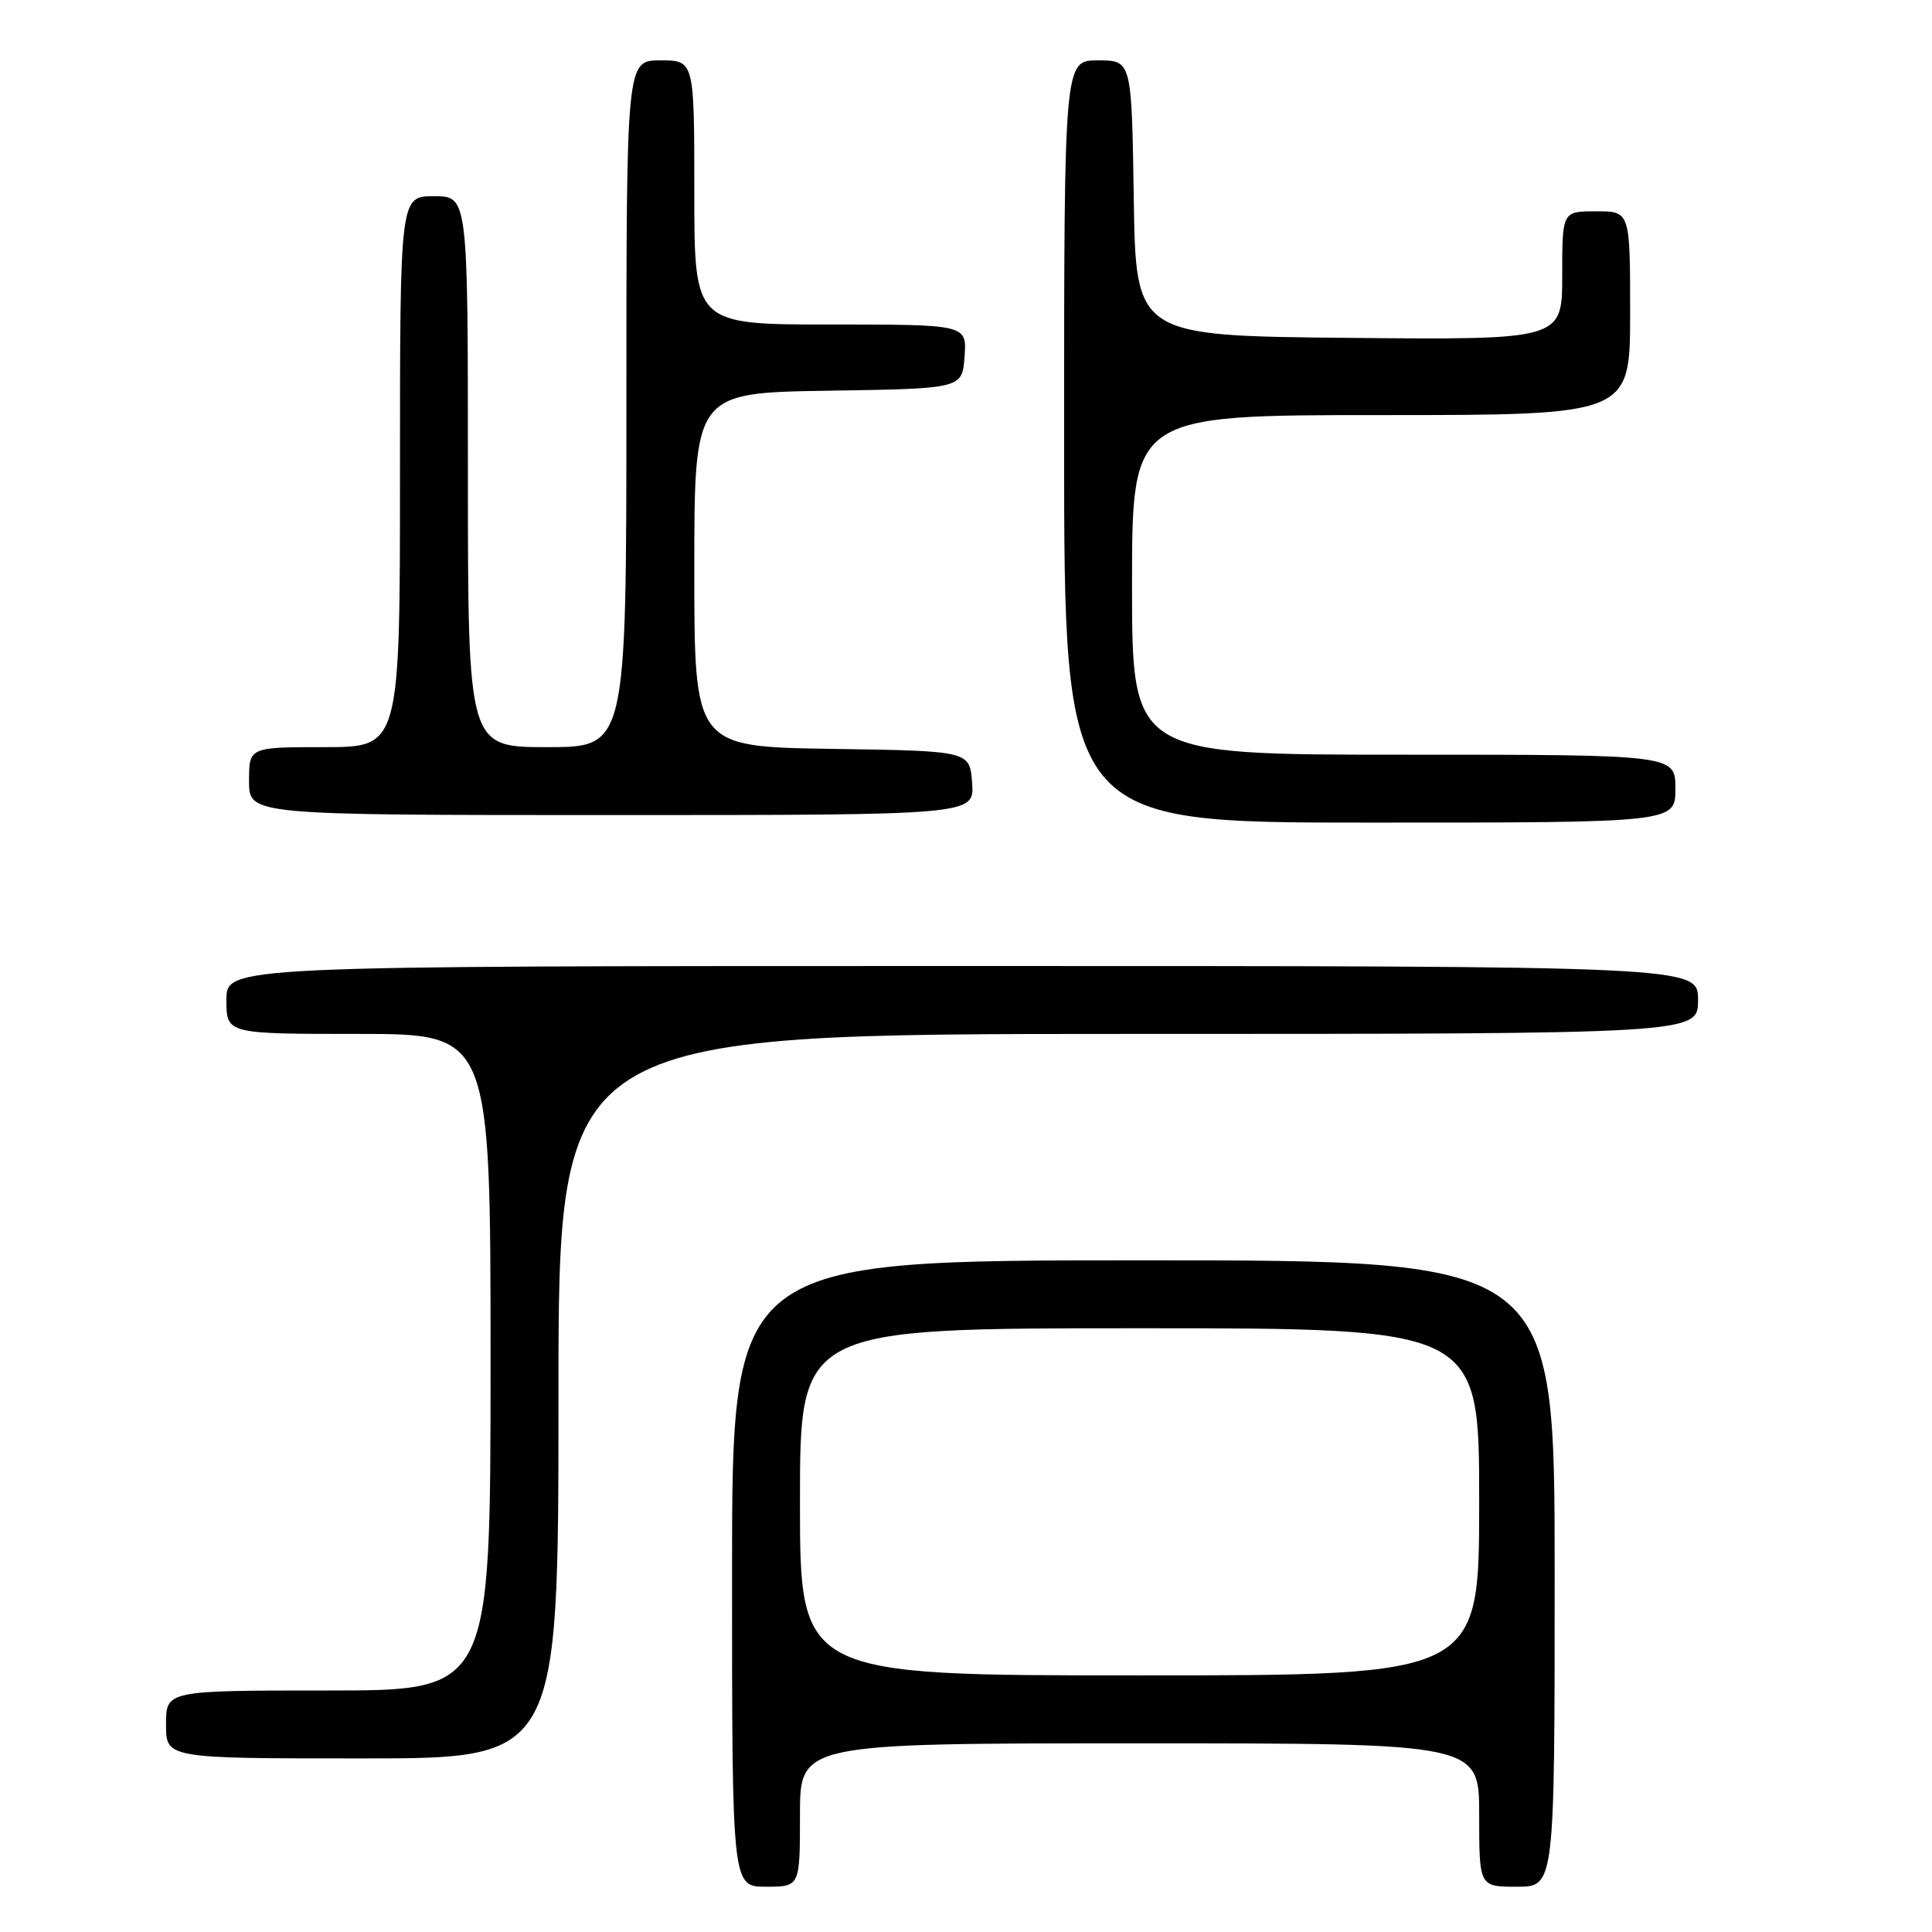 <?xml version="1.0" encoding="UTF-8" standalone="no"?>
<!DOCTYPE svg PUBLIC "-//W3C//DTD SVG 1.1//EN" "http://www.w3.org/Graphics/SVG/1.1/DTD/svg11.dtd" >
<svg xmlns="http://www.w3.org/2000/svg" xmlns:xlink="http://www.w3.org/1999/xlink" version="1.1" viewBox="0 0 256 256">
 <g >
 <path fill="currentColor"
d=" M 106.00 240.50 C 106.00 231.00 106.00 231.00 151.00 231.00 C 196.00 231.00 196.00 231.00 196.00 240.50 C 196.00 250.00 196.00 250.00 201.00 250.00 C 206.00 250.00 206.00 250.00 206.00 208.50 C 206.00 167.00 206.00 167.00 151.50 167.00 C 97.00 167.00 97.00 167.00 97.00 208.50 C 97.00 250.00 97.00 250.00 101.50 250.00 C 106.00 250.00 106.00 250.00 106.00 240.50 Z  M 74.00 185.00 C 74.00 137.00 74.00 137.00 149.50 137.00 C 225.00 137.00 225.00 137.00 225.00 132.50 C 225.00 128.00 225.00 128.00 127.50 128.00 C 30.00 128.00 30.00 128.00 30.00 132.50 C 30.00 137.00 30.00 137.00 47.50 137.00 C 65.00 137.00 65.00 137.00 65.00 180.50 C 65.00 224.00 65.00 224.00 43.50 224.00 C 22.00 224.00 22.00 224.00 22.00 228.50 C 22.00 233.00 22.00 233.00 48.00 233.00 C 74.00 233.00 74.00 233.00 74.00 185.00 Z  M 222.00 104.50 C 222.00 100.00 222.00 100.00 186.00 100.00 C 150.00 100.00 150.00 100.00 150.00 77.50 C 150.00 55.00 150.00 55.00 183.00 55.00 C 216.00 55.00 216.00 55.00 216.00 41.50 C 216.00 28.00 216.00 28.00 211.50 28.00 C 207.00 28.00 207.00 28.00 207.00 36.52 C 207.00 45.03 207.00 45.03 178.75 44.77 C 150.50 44.50 150.50 44.50 150.23 26.25 C 149.95 8.00 149.95 8.00 145.48 8.00 C 141.00 8.00 141.00 8.00 141.00 58.50 C 141.00 109.00 141.00 109.00 181.50 109.00 C 222.00 109.00 222.00 109.00 222.00 104.50 Z  M 128.81 103.75 C 128.50 99.50 128.50 99.50 110.25 99.23 C 92.00 98.95 92.00 98.95 92.00 75.50 C 92.00 52.05 92.00 52.05 109.75 51.77 C 127.50 51.50 127.50 51.50 127.81 47.25 C 128.11 43.00 128.11 43.00 110.06 43.00 C 92.00 43.00 92.00 43.00 92.00 25.50 C 92.00 8.00 92.00 8.00 87.50 8.00 C 83.00 8.00 83.00 8.00 83.00 53.50 C 83.00 99.00 83.00 99.00 72.50 99.00 C 62.00 99.00 62.00 99.00 62.00 62.50 C 62.00 26.00 62.00 26.00 57.50 26.00 C 53.00 26.00 53.00 26.00 53.00 62.50 C 53.00 99.00 53.00 99.00 43.00 99.00 C 33.00 99.00 33.00 99.00 33.00 103.50 C 33.00 108.00 33.00 108.00 81.06 108.00 C 129.11 108.00 129.11 108.00 128.81 103.75 Z  M 106.00 199.00 C 106.00 176.00 106.00 176.00 151.00 176.00 C 196.00 176.00 196.00 176.00 196.00 199.00 C 196.00 222.00 196.00 222.00 151.00 222.00 C 106.00 222.00 106.00 222.00 106.00 199.00 Z "/>
</g>
</svg>